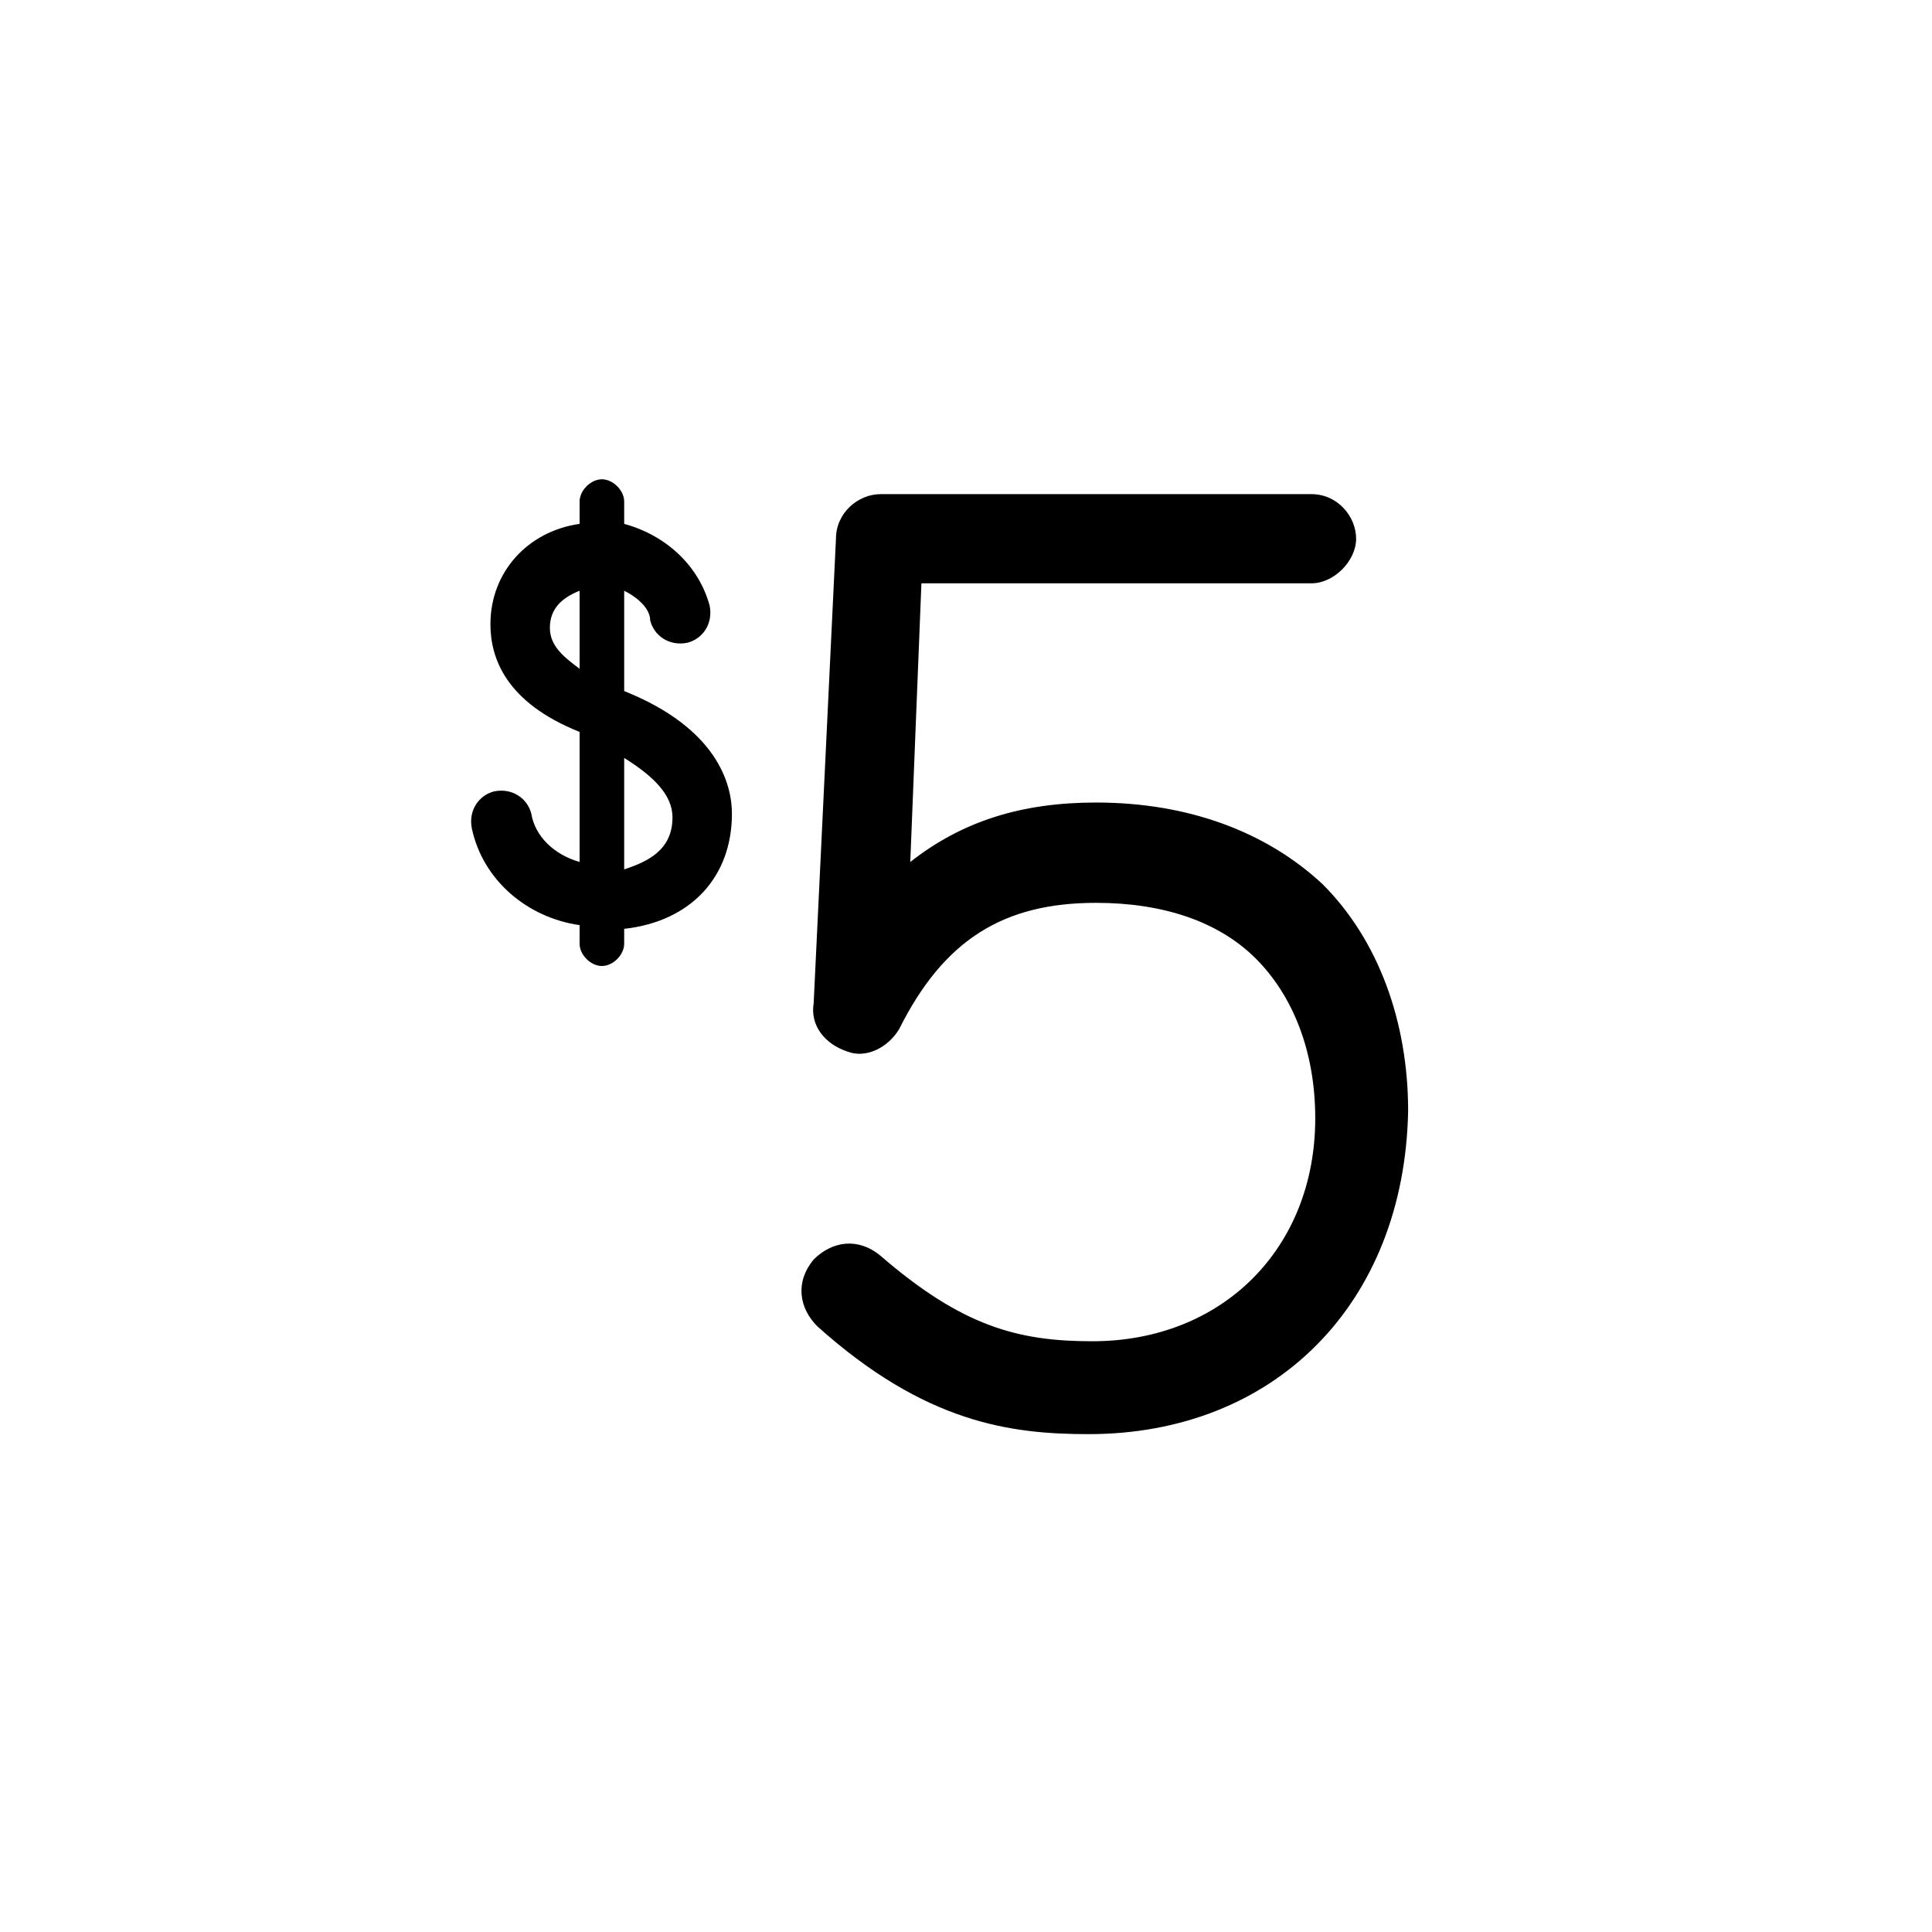 <svg xmlns="http://www.w3.org/2000/svg" version="1.1" x="0" y="0" viewBox="0 0 52 52" xml:space="preserve"><path d="M29.3 38.6c-2.1 0-4.4-0.3-7.3-2.9-0.5-0.5-0.6-1.2-0.1-1.8 0.5-0.5 1.2-0.6 1.8-0.1 2.2 1.9 3.7 2.3 5.7 2.3 3.5 0 6-2.5 6-6 0-1.8-0.6-3.3-1.6-4.3-1-1-2.5-1.5-4.3-1.5-2.5 0-4.1 1-5.3 3.4-0.3 0.5-0.9 0.8-1.4 0.6-0.6-0.2-1-0.7-0.9-1.3l0.6-12.5c0-0.7 0.6-1.2 1.2-1.2h11.6c0.7 0 1.2 0.6 1.2 1.2s-0.6 1.2-1.2 1.2H24.8l-0.3 7.5c1.4-1.1 3-1.6 5-1.6 2.5 0 4.6 0.8 6.1 2.2 1.5 1.5 2.3 3.7 2.3 6.1C37.8 35.1 34.3 38.6 29.3 38.6zM19.7 21.9c0-0.8-0.4-2.3-2.9-3.3v-2.7c0.4 0.2 0.7 0.5 0.7 0.8 0.1 0.4 0.5 0.7 1 0.6 0.4-0.1 0.7-0.5 0.6-1-0.3-1.1-1.2-1.9-2.3-2.2v-0.6c0-0.3-0.3-0.6-0.6-0.6s-0.6 0.3-0.6 0.6v0.6c-1.4 0.2-2.4 1.3-2.4 2.7 0 0.9 0.4 2.1 2.4 2.9v3.5c-0.7-0.2-1.2-0.7-1.3-1.3-0.1-0.4-0.5-0.7-1-0.6-0.4 0.1-0.7 0.5-0.6 1 0.3 1.4 1.5 2.4 2.9 2.6v0.5c0 0.3 0.3 0.6 0.6 0.6s0.6-0.3 0.6-0.6V25C18.6 24.8 19.7 23.6 19.7 21.9zM14.8 16.9c0-0.5 0.3-0.8 0.8-1V18C15.2 17.7 14.8 17.4 14.8 16.9zM16.8 23.4v-3c0.8 0.5 1.3 1 1.3 1.6C18.1 22.9 17.4 23.2 16.8 23.4z"/></svg>
